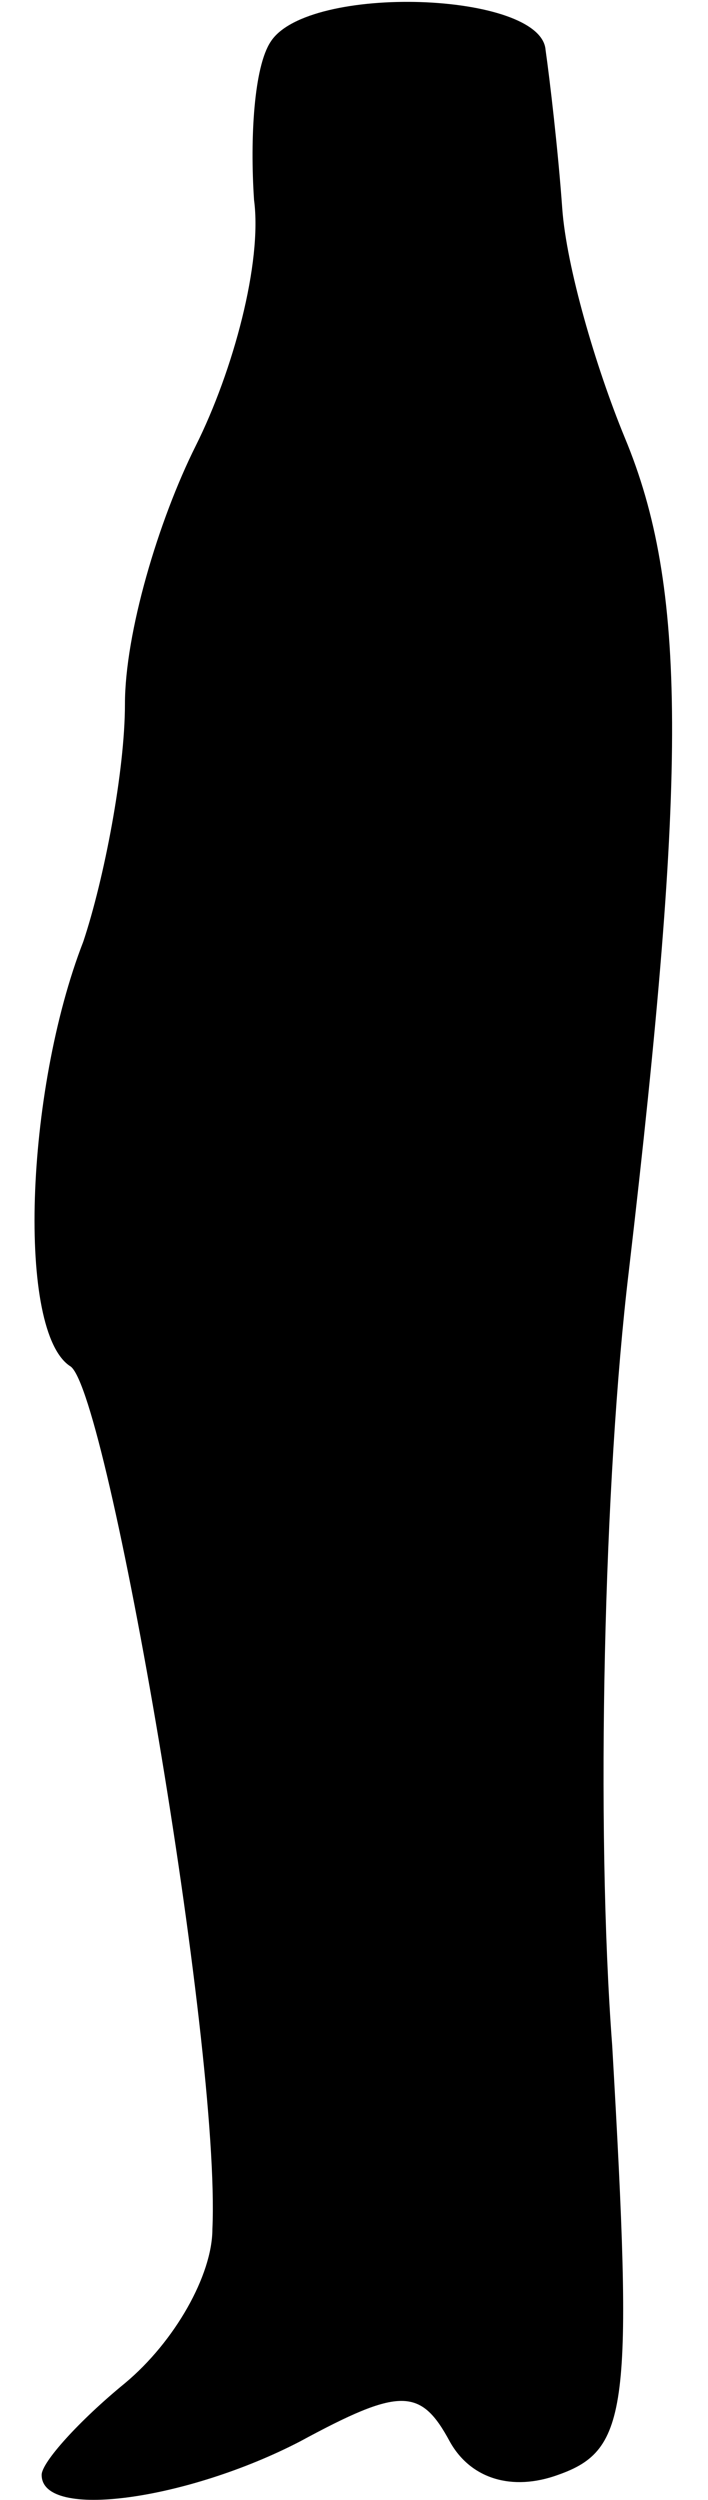 <?xml version="1.0" standalone="no"?>
<!DOCTYPE svg PUBLIC "-//W3C//DTD SVG 20010904//EN"
 "http://www.w3.org/TR/2001/REC-SVG-20010904/DTD/svg10.dtd">
<svg version="1.0" xmlns="http://www.w3.org/2000/svg"
 width="17pt" height="60pt" viewBox="0 0 17 60"
 preserveAspectRatio="xMidYMid meet">
<g transform="translate(0,60) scale(0.1,-0.1)"
fill="#000000" stroke="none">
<path fill="#000000" stroke="none" d="M65 590 c-4 -6 -5 -23 -4 -38 2 -15 -5
-41 -14 -59 -9 -18 -17 -45 -17 -62 0 -16 -5 -42 -10 -57 -14 -36 -16 -94 -3
-102 9 -7 36 -163 34 -207 0 -11 -9 -27 -21 -37 -11 -9 -20 -19 -20 -22 0 -11
35 -6 62 8 24 13 29 13 36 0 5 -9 15 -12 26 -8 17 6 18 16 13 103 -4 53 -2
136 4 186 14 120 14 164 -1 200 -7 17 -14 41 -15 55 -1 14 -3 31 -4 38 -1 14
-57 16 -66 2z"/>
</g>
</svg>
